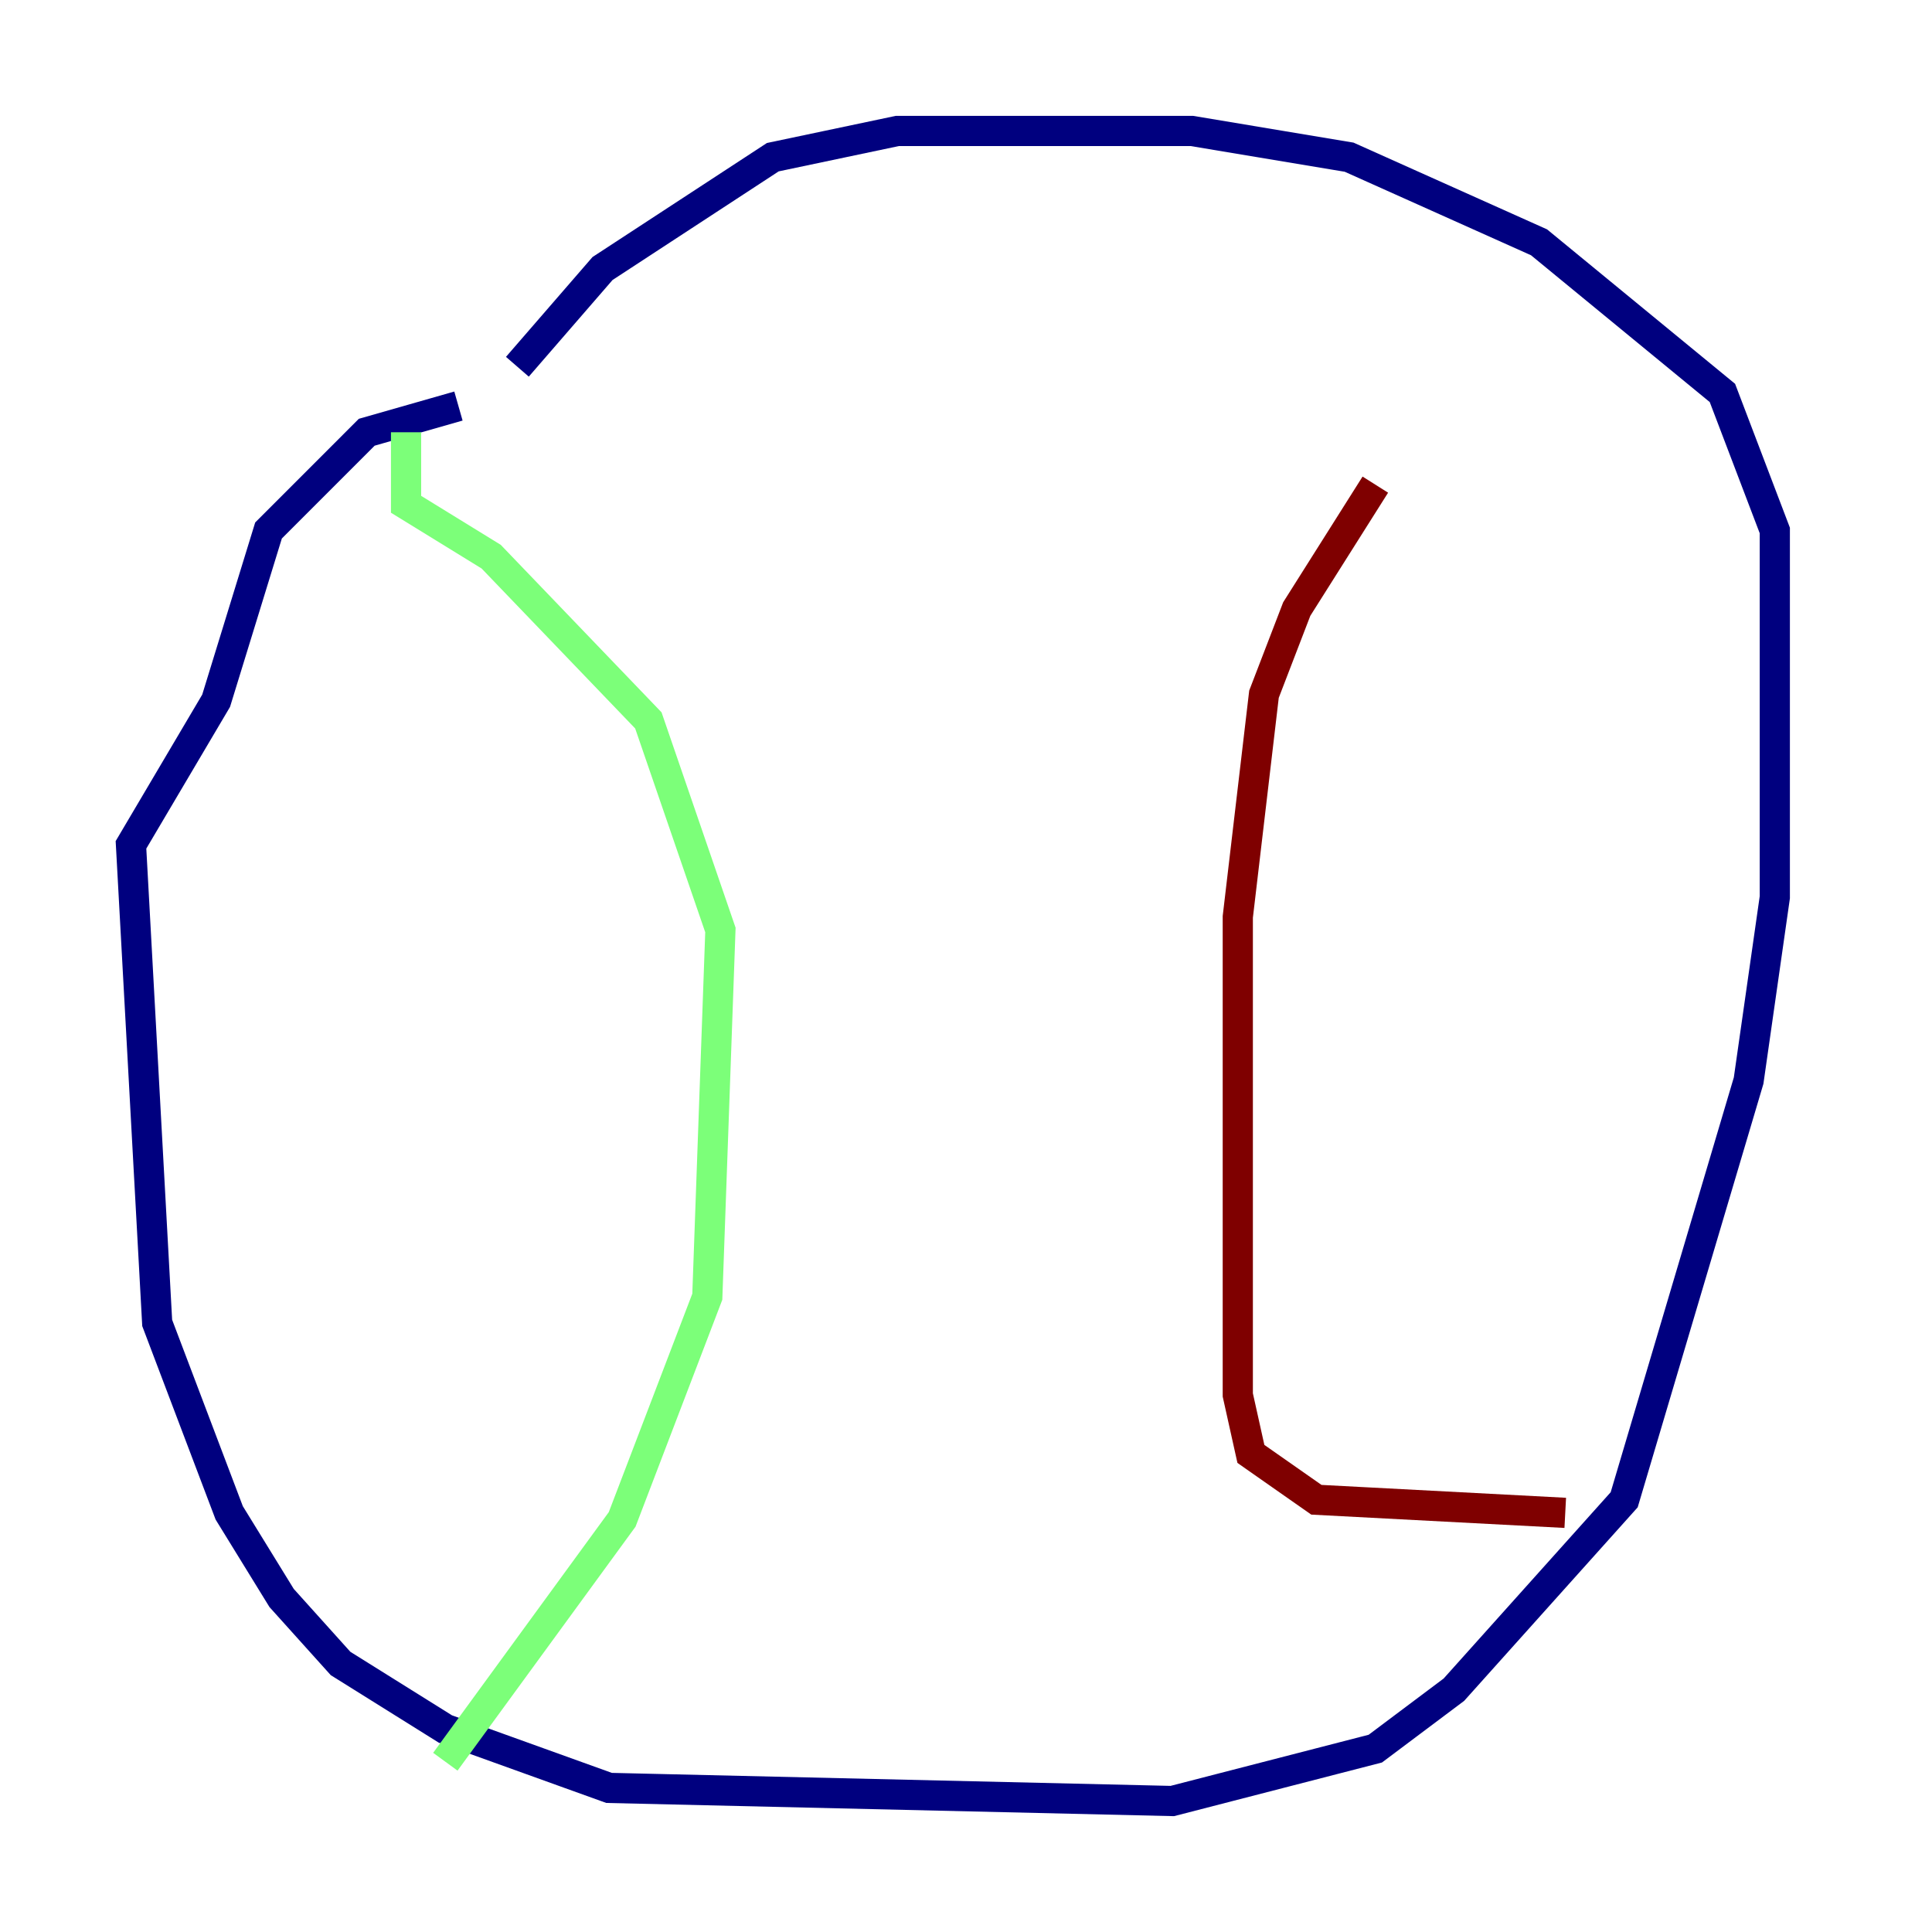 <?xml version="1.0" encoding="utf-8" ?>
<svg baseProfile="tiny" height="128" version="1.2" viewBox="0,0,128,128" width="128" xmlns="http://www.w3.org/2000/svg" xmlns:ev="http://www.w3.org/2001/xml-events" xmlns:xlink="http://www.w3.org/1999/xlink"><defs /><polyline fill="none" points="30.373,26.902 24.298,28.637 17.79,35.146 14.319,46.427 8.678,55.973 10.414,87.647 15.186,100.231 18.658,105.871 22.563,110.21 29.505,114.549 40.352,118.454 77.668,119.322 91.119,115.851 96.325,111.946 107.607,99.363 115.851,71.593 117.586,59.444 117.586,35.146 114.115,26.034 101.966,16.054 89.383,10.414 78.969,8.678 59.444,8.678 51.2,10.414 39.919,17.79 34.278,24.298" stroke="#00007f" stroke-width="2" /><polyline fill="none" points="26.902,28.637 26.902,33.41 32.542,36.881 42.956,47.729 47.729,61.614 46.861,85.912 41.22,100.664 29.505,116.719" stroke="#7cff79" stroke-width="2" /><polyline fill="none" points="91.119,32.108 85.912,40.352 83.742,45.993 82.007,60.746 82.007,92.42 82.875,96.325 87.214,99.363 103.702,100.231" stroke="#7f0000" stroke-width="2" /></svg>